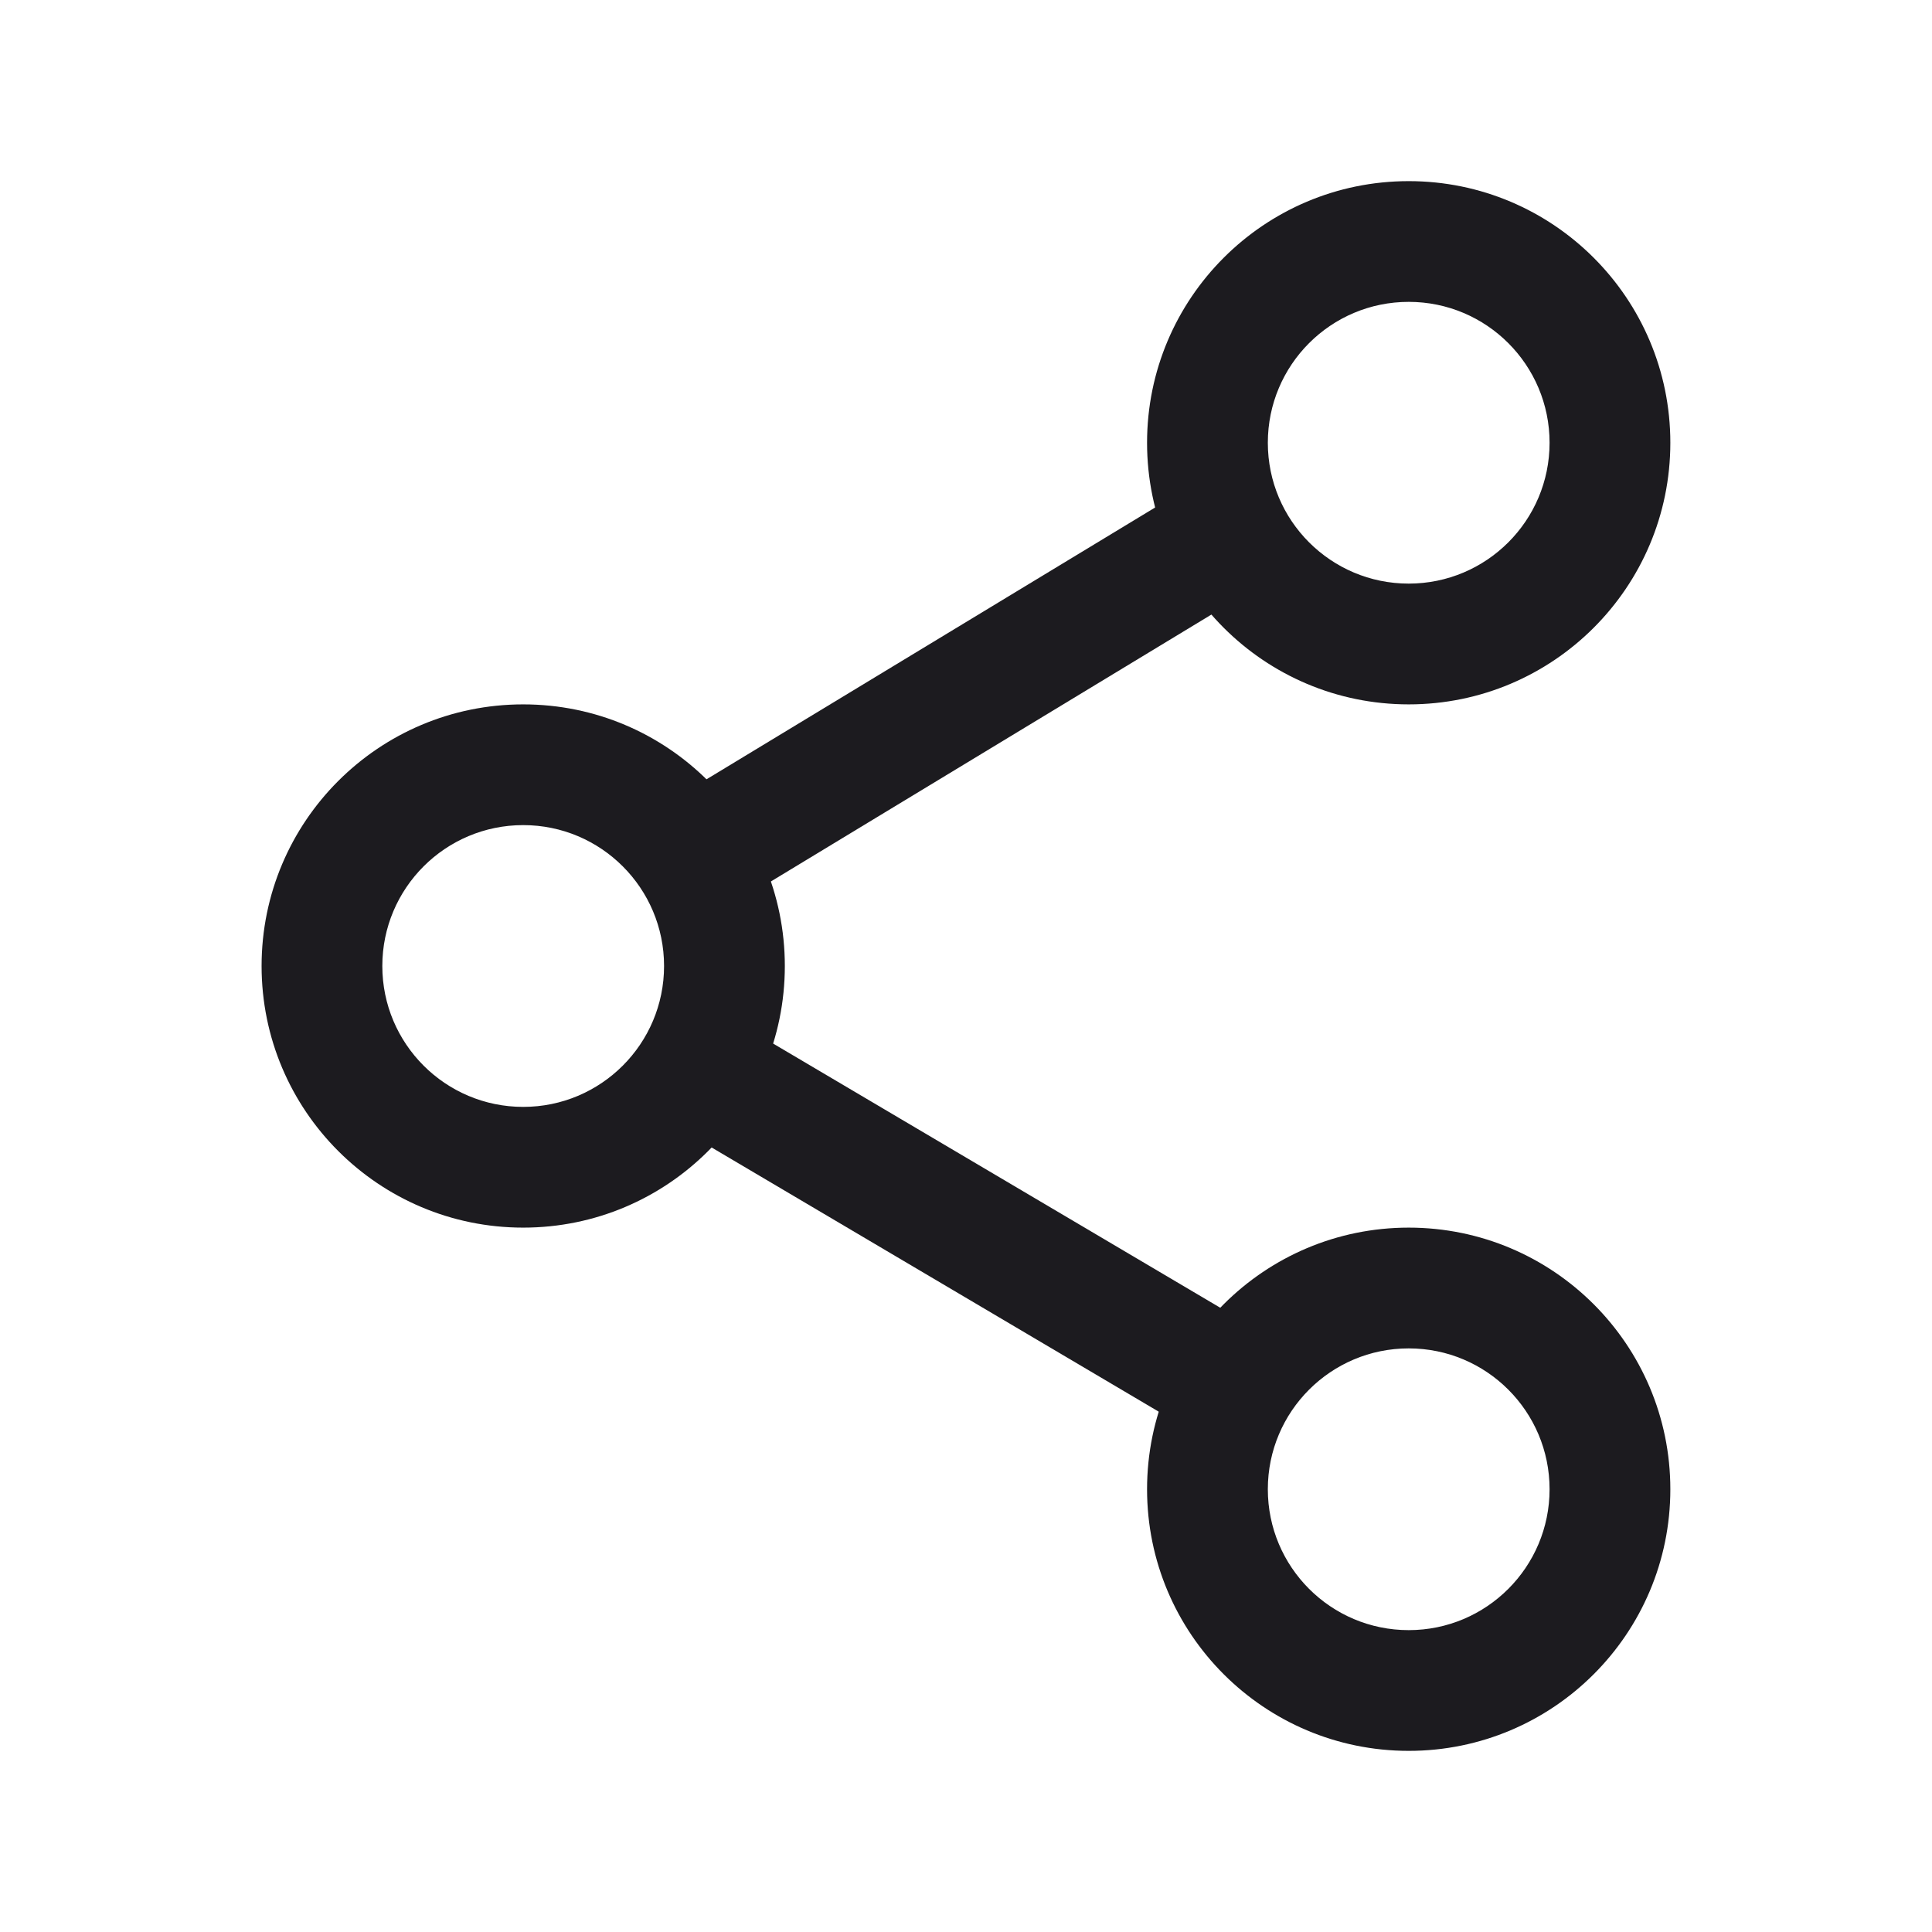 <svg width="53" height="53" viewBox="0 0 53 53" fill="none" xmlns="http://www.w3.org/2000/svg">
<path fill-rule="evenodd" clip-rule="evenodd" d="M31.467 12.146C31.467 8.182 34.681 4.969 38.645 4.969C42.608 4.969 45.822 8.182 45.822 12.146C45.822 16.11 42.608 19.323 38.645 19.323C34.681 19.323 31.467 16.11 31.467 12.146ZM38.645 8.281C36.51 8.281 34.78 10.011 34.78 12.146C34.78 14.28 36.51 16.01 38.645 16.01C40.779 16.01 42.509 14.28 42.509 12.146C42.509 10.011 40.779 8.281 38.645 8.281Z" fill="#1C1B1F"/>
<path fill-rule="evenodd" clip-rule="evenodd" d="M7.176 26.5C7.176 22.536 10.389 19.323 14.353 19.323C18.317 19.323 21.53 22.536 21.53 26.5C21.53 30.464 18.317 33.677 14.353 33.677C10.389 33.677 7.176 30.464 7.176 26.5ZM14.353 22.635C12.219 22.635 10.488 24.366 10.488 26.5C10.488 28.634 12.219 30.365 14.353 30.365C16.487 30.365 18.217 28.634 18.217 26.5C18.217 24.366 16.487 22.635 14.353 22.635Z" fill="#1C1B1F"/>
<path fill-rule="evenodd" clip-rule="evenodd" d="M34.541 14.13C35.014 14.912 34.764 15.931 33.982 16.405L20.002 24.875C19.22 25.349 18.201 25.099 17.727 24.317C17.253 23.534 17.503 22.516 18.286 22.042L32.266 13.572C33.048 13.098 34.066 13.348 34.541 14.13Z" fill="#1C1B1F"/>
<path fill-rule="evenodd" clip-rule="evenodd" d="M17.718 28.488C18.183 27.701 19.199 27.44 19.986 27.905L34.717 36.609C35.504 37.075 35.765 38.09 35.3 38.878C34.834 39.665 33.819 39.926 33.031 39.461L18.301 30.757C17.514 30.292 17.253 29.276 17.718 28.488Z" fill="#1C1B1F"/>
<path fill-rule="evenodd" clip-rule="evenodd" d="M38.645 36.99C36.51 36.99 34.78 38.72 34.78 40.854C34.78 42.989 36.51 44.719 38.645 44.719C40.779 44.719 42.509 42.989 42.509 40.854C42.509 38.72 40.779 36.99 38.645 36.99ZM31.467 40.854C31.467 36.89 34.681 33.677 38.645 33.677C42.608 33.677 45.822 36.89 45.822 40.854C45.822 44.818 42.608 48.031 38.645 48.031C34.681 48.031 31.467 44.818 31.467 40.854Z" fill="#1C1B1F"/>
</svg>
